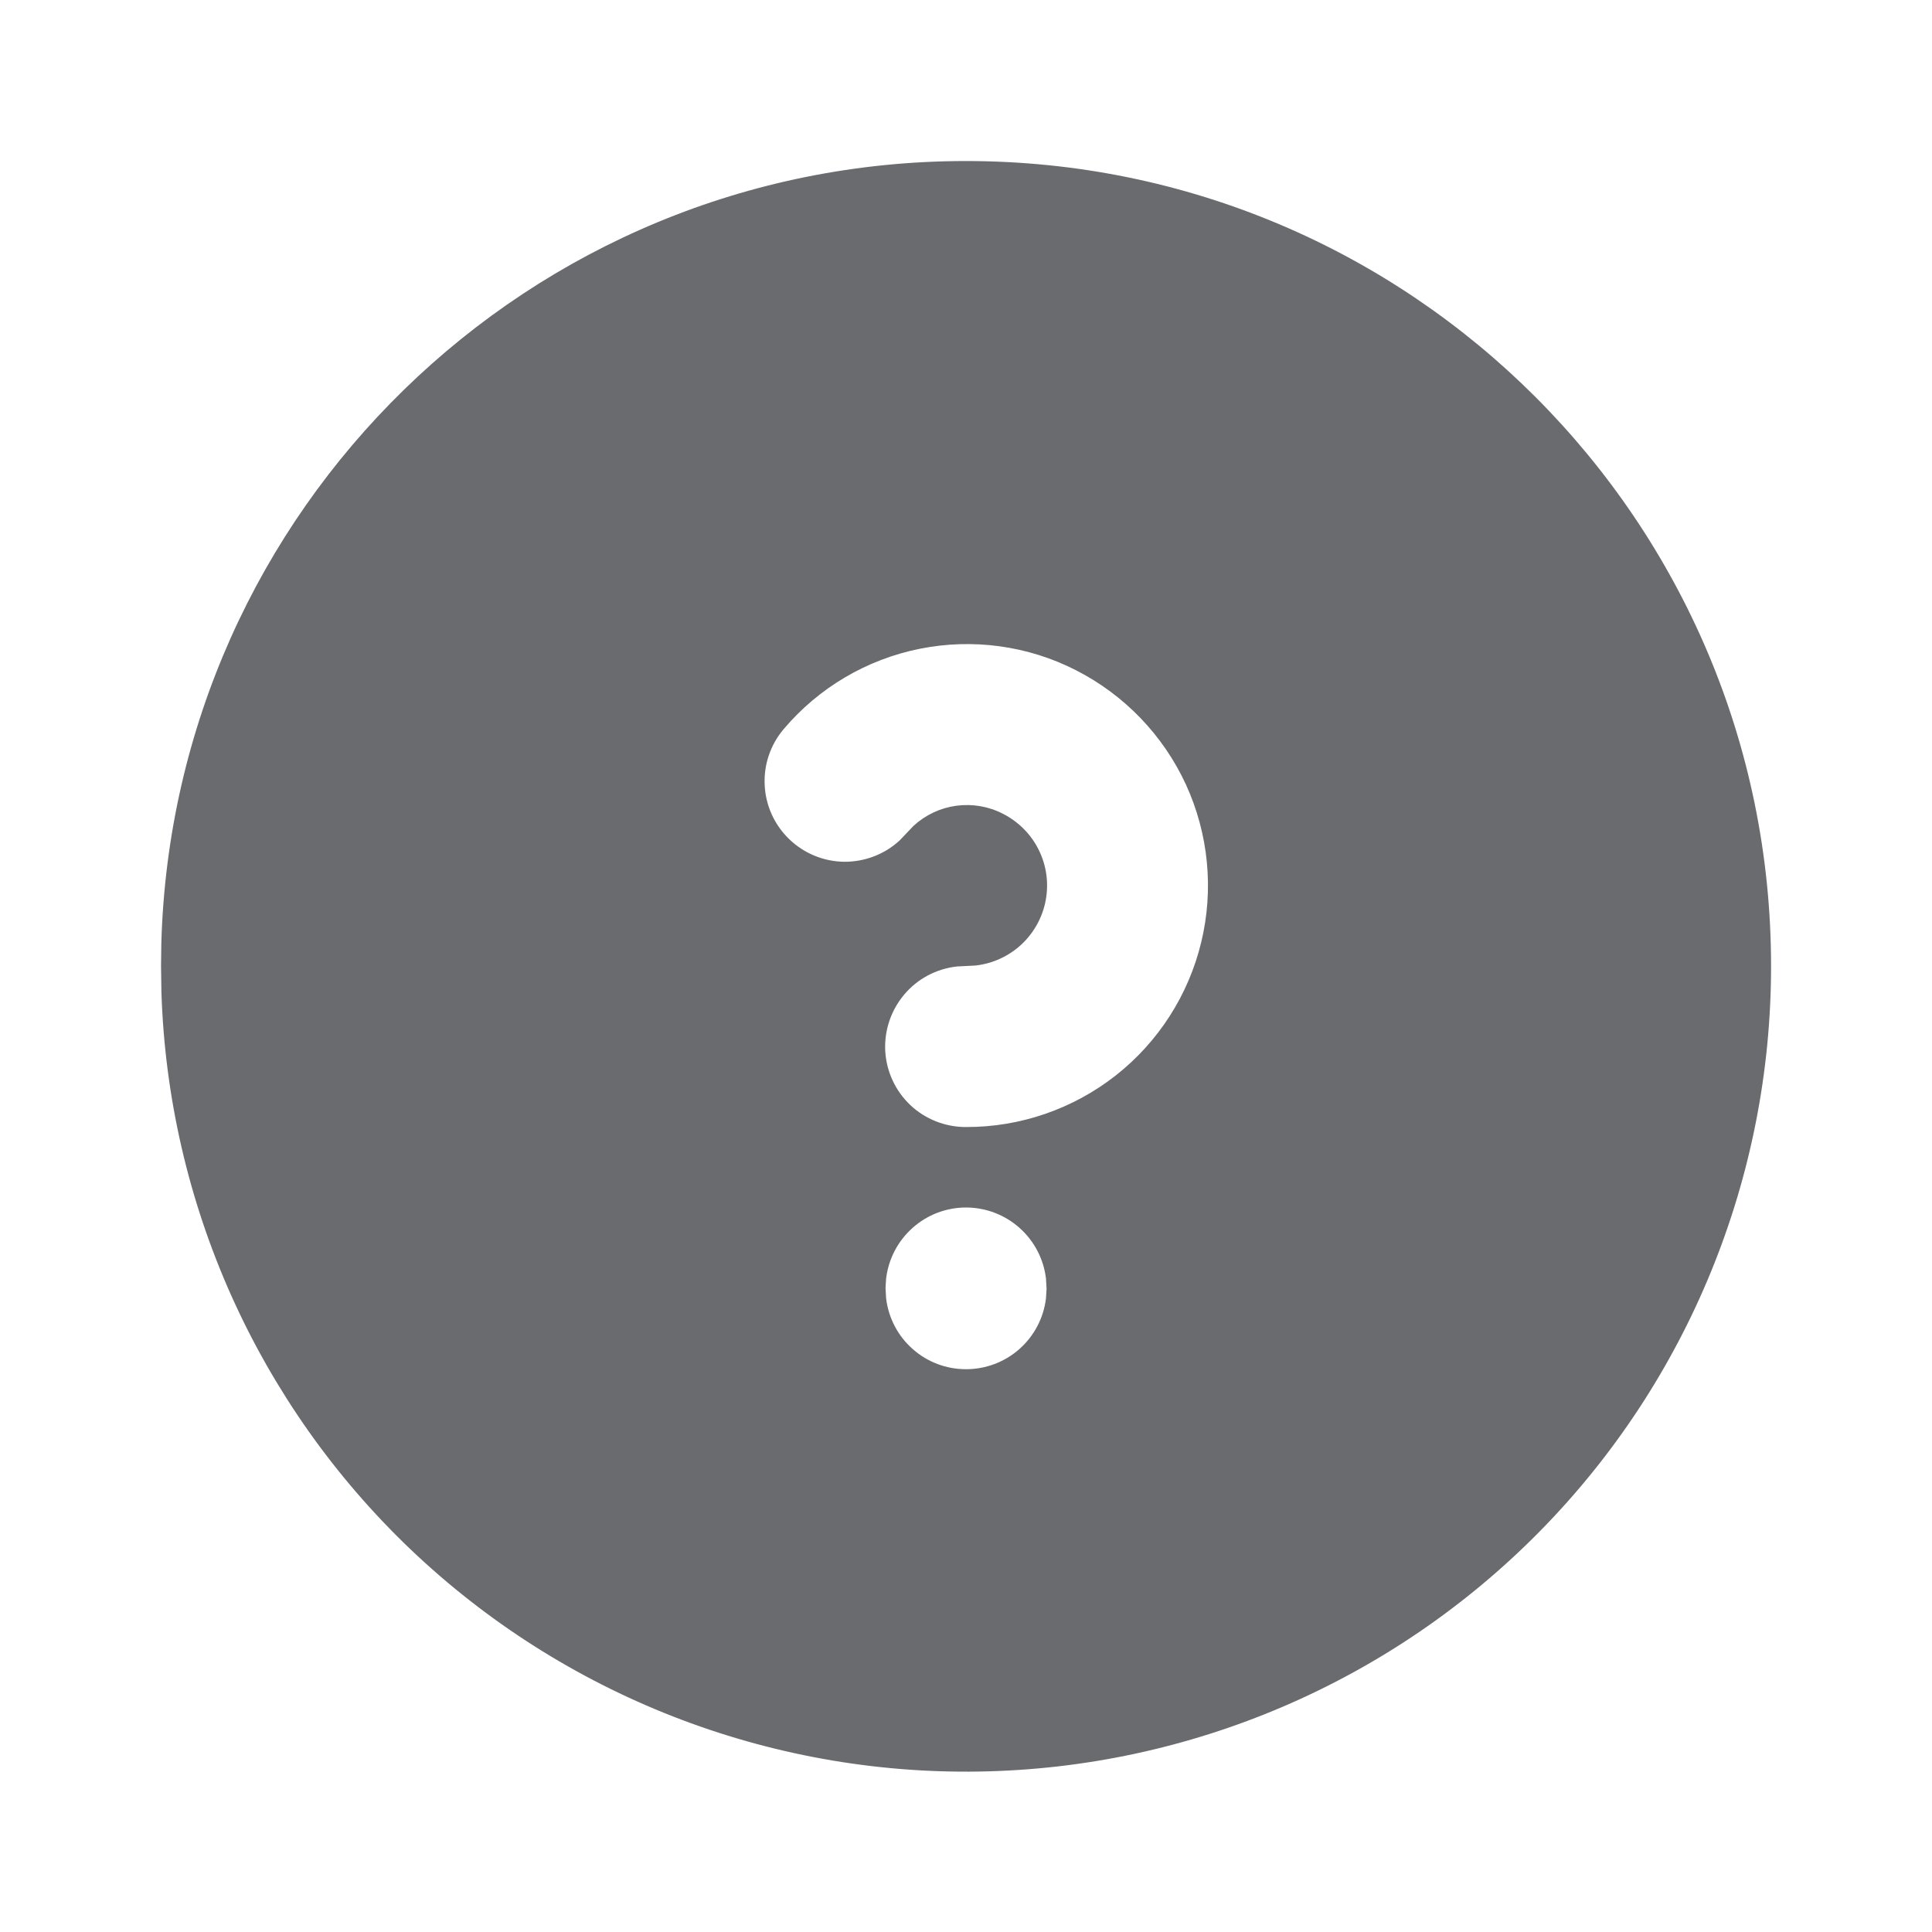 <svg width="20" height="20" viewBox="0 0 20 20" fill="none" xmlns="http://www.w3.org/2000/svg">
<g clip-path="url(#clip0_2232_30926)">
<g clip-path="url(#clip1_2232_30926)">
<path d="M10 1.667C14.603 1.667 18.334 5.398 18.334 10C18.335 12.188 17.477 14.289 15.943 15.849C14.409 17.409 12.323 18.304 10.135 18.339C7.948 18.375 5.834 17.548 4.25 16.039C2.667 14.529 1.74 12.457 1.671 10.27L1.667 10L1.67 9.767C1.794 5.273 5.475 1.667 10 1.667ZM10 12.5C9.796 12.5 9.599 12.575 9.447 12.711C9.294 12.847 9.197 13.034 9.173 13.236L9.167 13.334L9.173 13.44C9.197 13.642 9.294 13.829 9.447 13.964C9.599 14.1 9.796 14.174 10 14.174C10.204 14.174 10.401 14.1 10.554 13.964C10.706 13.829 10.804 13.642 10.828 13.44L10.834 13.342L10.828 13.236C10.804 13.034 10.707 12.847 10.554 12.711C10.401 12.575 10.204 12.5 10 12.5ZM11.14 6.939C10.642 6.684 10.071 6.606 9.522 6.716C8.972 6.826 8.476 7.119 8.114 7.546C7.976 7.708 7.905 7.916 7.916 8.128C7.926 8.341 8.018 8.541 8.171 8.688C8.324 8.835 8.528 8.919 8.741 8.921C8.953 8.922 9.159 8.843 9.314 8.699L9.457 8.549C9.58 8.436 9.735 8.363 9.9 8.341C10.065 8.319 10.233 8.347 10.382 8.424C10.542 8.505 10.672 8.635 10.752 8.796C10.832 8.956 10.858 9.138 10.826 9.315C10.794 9.492 10.706 9.653 10.575 9.776C10.444 9.898 10.277 9.975 10.099 9.995L9.905 10.005C9.693 10.029 9.498 10.132 9.361 10.295C9.223 10.458 9.153 10.667 9.164 10.88C9.176 11.093 9.269 11.293 9.424 11.44C9.579 11.586 9.785 11.667 9.998 11.667C10.56 11.669 11.106 11.481 11.549 11.134C11.991 10.787 12.303 10.301 12.435 9.754C12.567 9.208 12.511 8.633 12.277 8.122C12.041 7.611 11.641 7.195 11.14 6.939Z" fill="#696B6F"/>
</g>
</g>
<defs>
<clipPath id="clip0_2232_30926">
<rect width="20" height="20" fill="white"/>
</clipPath>
<clipPath id="clip1_2232_30926">
<rect width="20" height="20" fill="white"/>
</clipPath>
</defs>
</svg>
